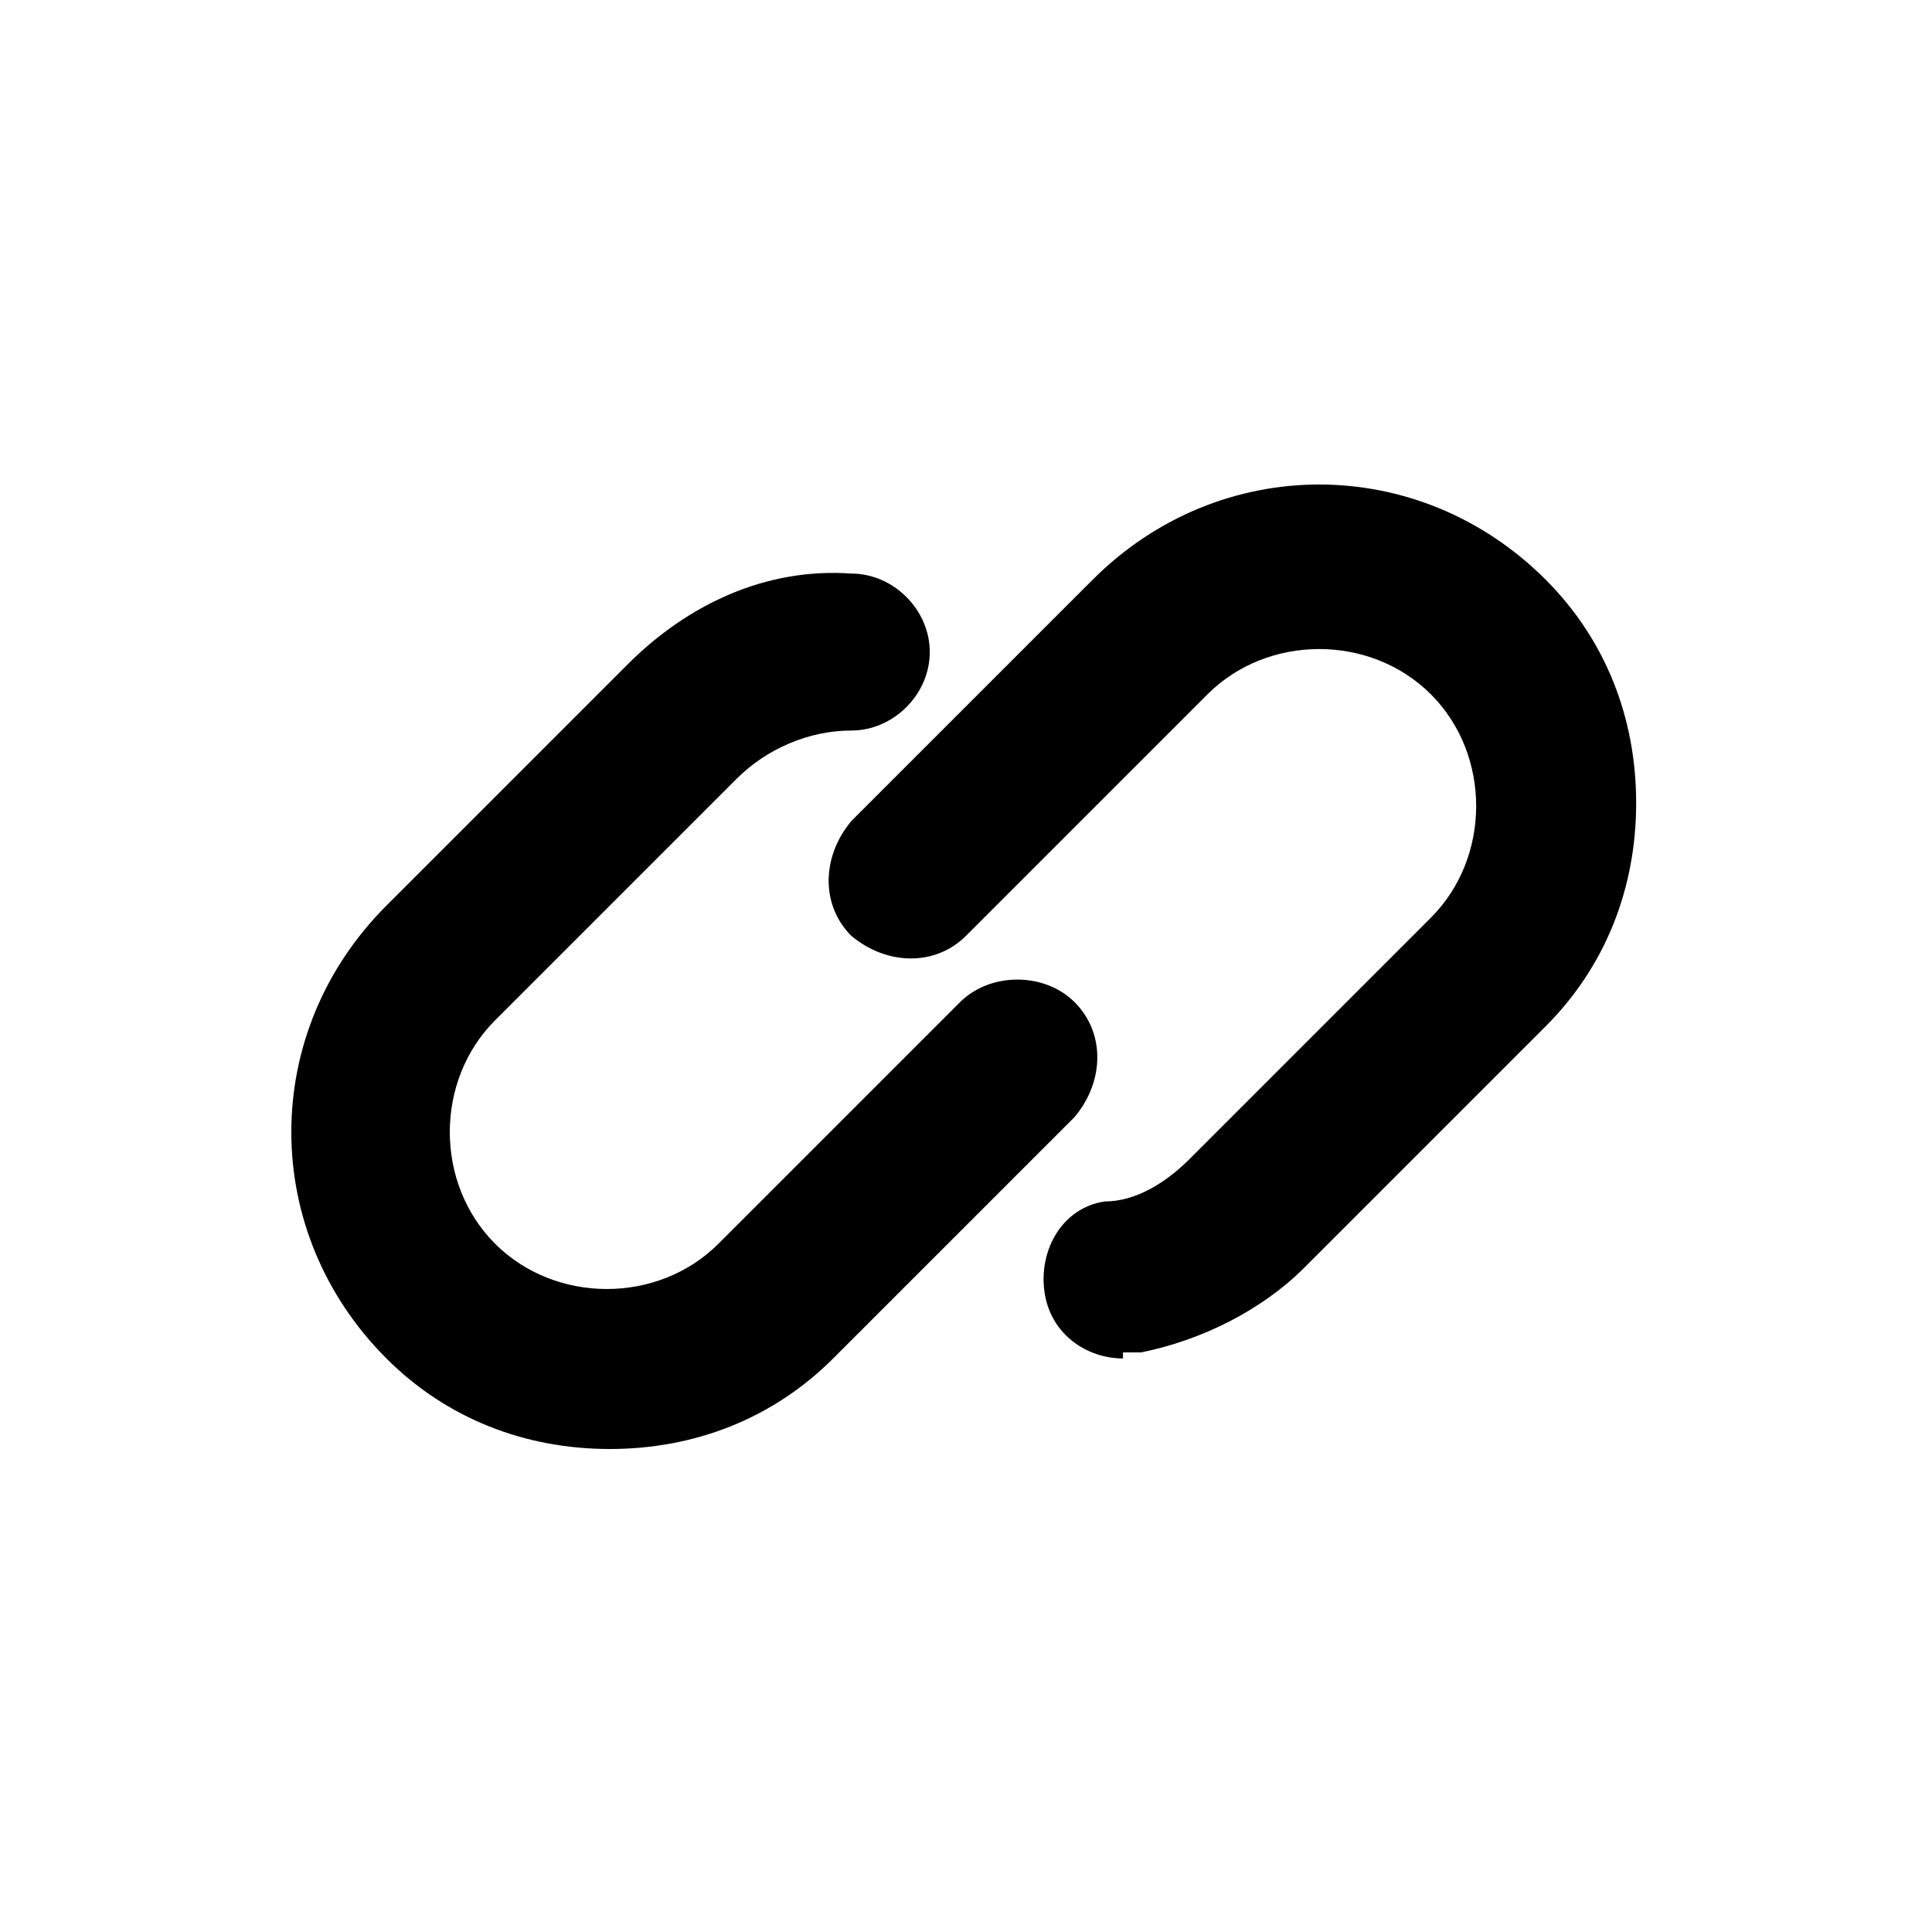 <svg xmlns="http://www.w3.org/2000/svg" version="1.1" viewBox="0 0 32 32">
<title>current</title>
<path d="M10.1,24c-1.4,0-2.7-.5-3.7-1.5-2.1-2.1-2.1-5.4,0-7.5l4-4c1-1,2.3-1.6,3.7-1.5.7,0,1.3.6,1.3,1.3,0,.7-.6,1.3-1.3,1.3h0c-.7,0-1.4.3-1.9.8l-4,4c-1,1-1,2.7,0,3.7,1,1,2.7,1,3.7,0l4-4c.5-.5,1.4-.5,1.9,0,.5.5.5,1.3,0,1.9l-4,4c-1,1-2.3,1.5-3.7,1.5Z"/>
<path d="M18.6,22.5c-.6,0-1.2-.4-1.3-1.1-.1-.7.3-1.4,1-1.5.5,0,1-.3,1.4-.7l4-4c1-1,1-2.7,0-3.7-1-1-2.7-1-3.7,0l-4,4c-.5.5-1.3.5-1.9,0-.5-.5-.5-1.3,0-1.9l4-4c2.1-2.1,5.4-2.1,7.5,0,1,1,1.5,2.3,1.5,3.7s-.5,2.7-1.5,3.7l-4,4c-.7.7-1.7,1.2-2.7,1.4,0,0-.2,0-.3,0Z"/>
</svg>